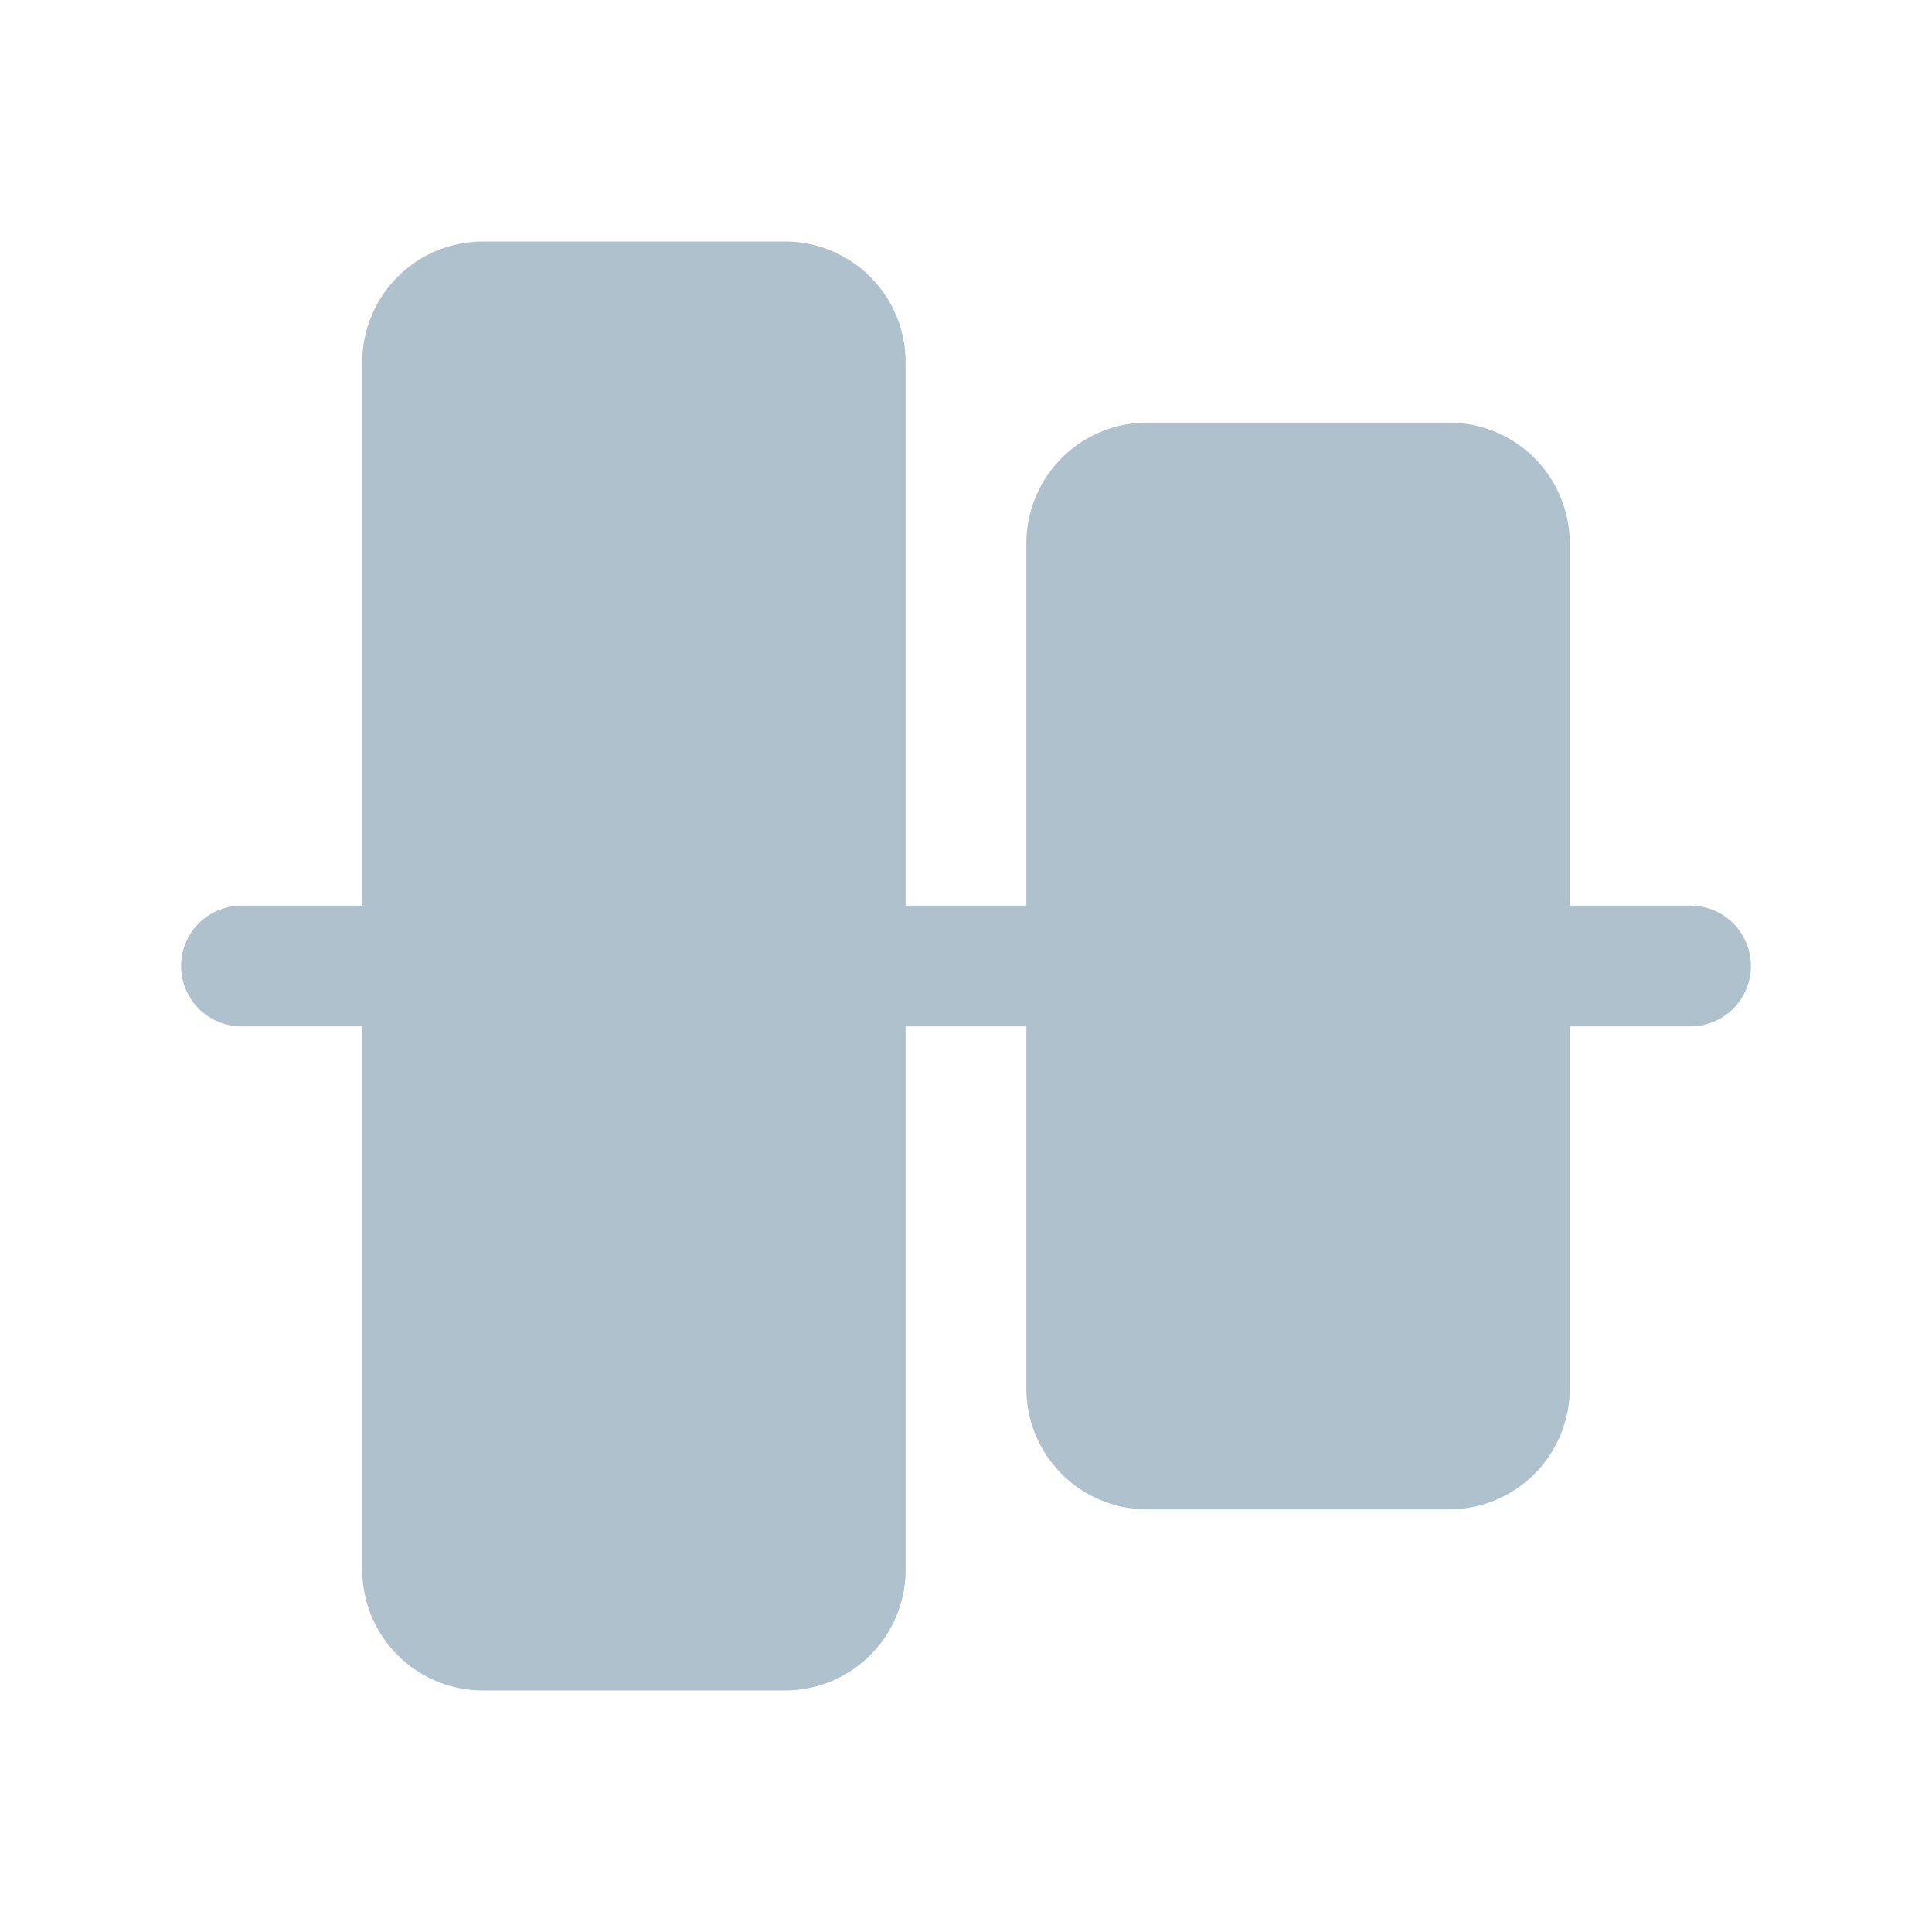 <svg xmlns="http://www.w3.org/2000/svg" width="16" height="16" fill="none" viewBox="0 0 16 16"><path fill="#AEC1CC" d="M14.5 8a.5.5 0 0 1-.5.5h-1v3a1 1 0 0 1-1 1H9.5a1 1 0 0 1-1-1v-3h-1V13a1 1 0 0 1-1 1H4a1 1 0 0 1-1-1V8.5H2a.5.5 0 1 1 0-1h1V3a1 1 0 0 1 1-1h2.5a1 1 0 0 1 1 1v4.5h1v-3a1 1 0 0 1 1-1H12a1 1 0 0 1 1 1v3h1a.5.5 0 0 1 .5.5Z"/></svg>